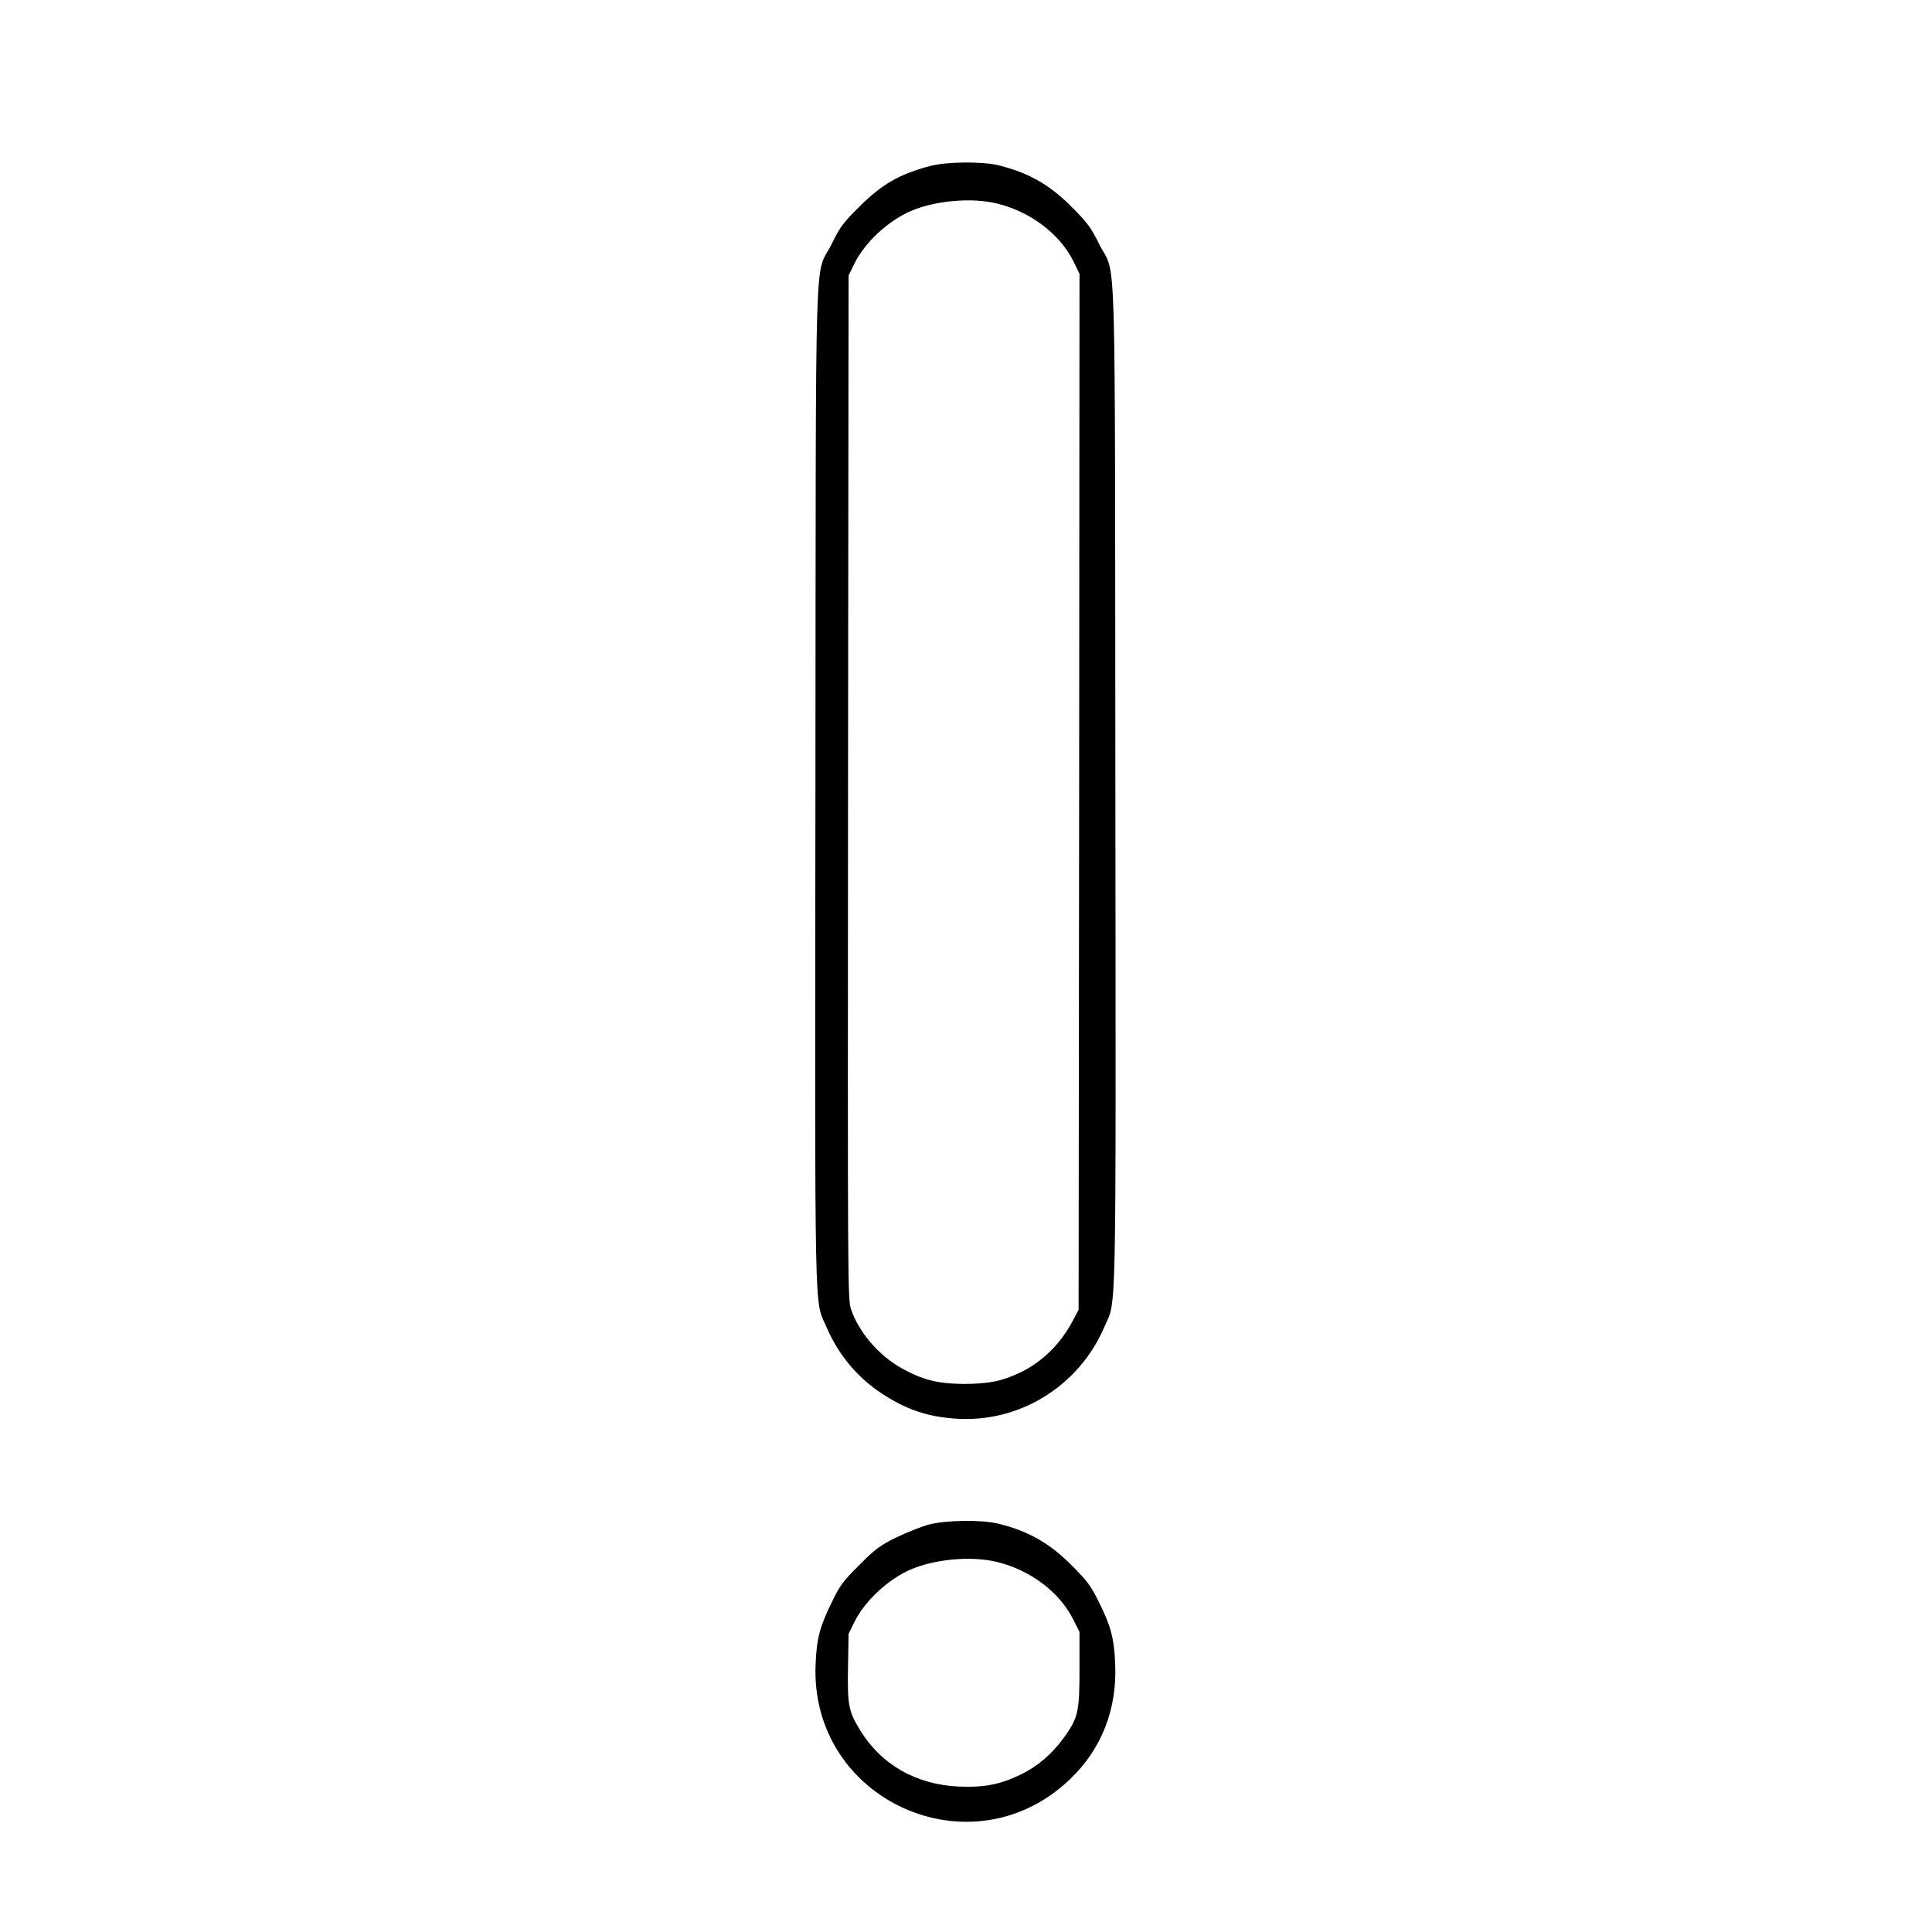 <?xml version="1.0" standalone="no"?>
<!DOCTYPE svg PUBLIC "-//W3C//DTD SVG 20010904//EN"
 "http://www.w3.org/TR/2001/REC-SVG-20010904/DTD/svg10.dtd">
<svg version="1.0" xmlns="http://www.w3.org/2000/svg"
 width="2048pt" height="2048pt" viewBox="0 0 2048 2048"
 preserveAspectRatio="xMidYMid meet">
<g transform="translate(0,2048) scale(0.192,-0.192)"
fill="#000000" stroke="none">
<path d="M5135 9750 c-168 -44 -266 -100 -391 -225 -90 -89 -106 -111 -152
-205 -97 -196 -87 139 -90 -2985 -3 -3056 -7 -2835 61 -2995 65 -151 169 -277
301 -364 137 -91 257 -132 416 -142 349 -23 677 180 817 506 68 160 64 -61 61
2995 -3 3125 7 2790 -90 2985 -45 91 -65 118 -148 201 -125 127 -245 194 -411
234 -92 21 -285 19 -374 -5z m365 -206 c185 -43 351 -168 426 -319 l34 -70 -2
-2860 -3 -2860 -32 -60 c-66 -126 -168 -227 -288 -285 -103 -49 -176 -64 -315
-64 -142 1 -226 22 -343 87 -126 71 -235 198 -278 324 -19 57 -19 104 -17
2883 l3 2825 33 68 c57 115 185 234 309 288 134 58 334 76 473 43z M5130 2250
c-41 -11 -122 -43 -180 -71 -93 -46 -116 -63 -206 -153 -90 -90 -107 -112
-152 -206 -66 -135 -83 -198 -89 -341 -33 -752 862 -1157 1405 -635 174 166
260 387 249 635 -6 144 -23 207 -89 341 -45 91 -65 118 -148 201 -125 127
-245 194 -411 234 -93 22 -284 19 -379 -5z m370 -206 c185 -43 350 -167 425
-318 l35 -69 0 -204 c0 -236 -7 -269 -84 -377 -67 -93 -145 -160 -241 -207
-114 -55 -203 -72 -340 -66 -237 10 -432 122 -548 314 -62 101 -69 139 -65
347 l3 182 33 67 c57 115 185 234 309 288 134 58 334 76 473 43z"/>
</g>
</svg>
